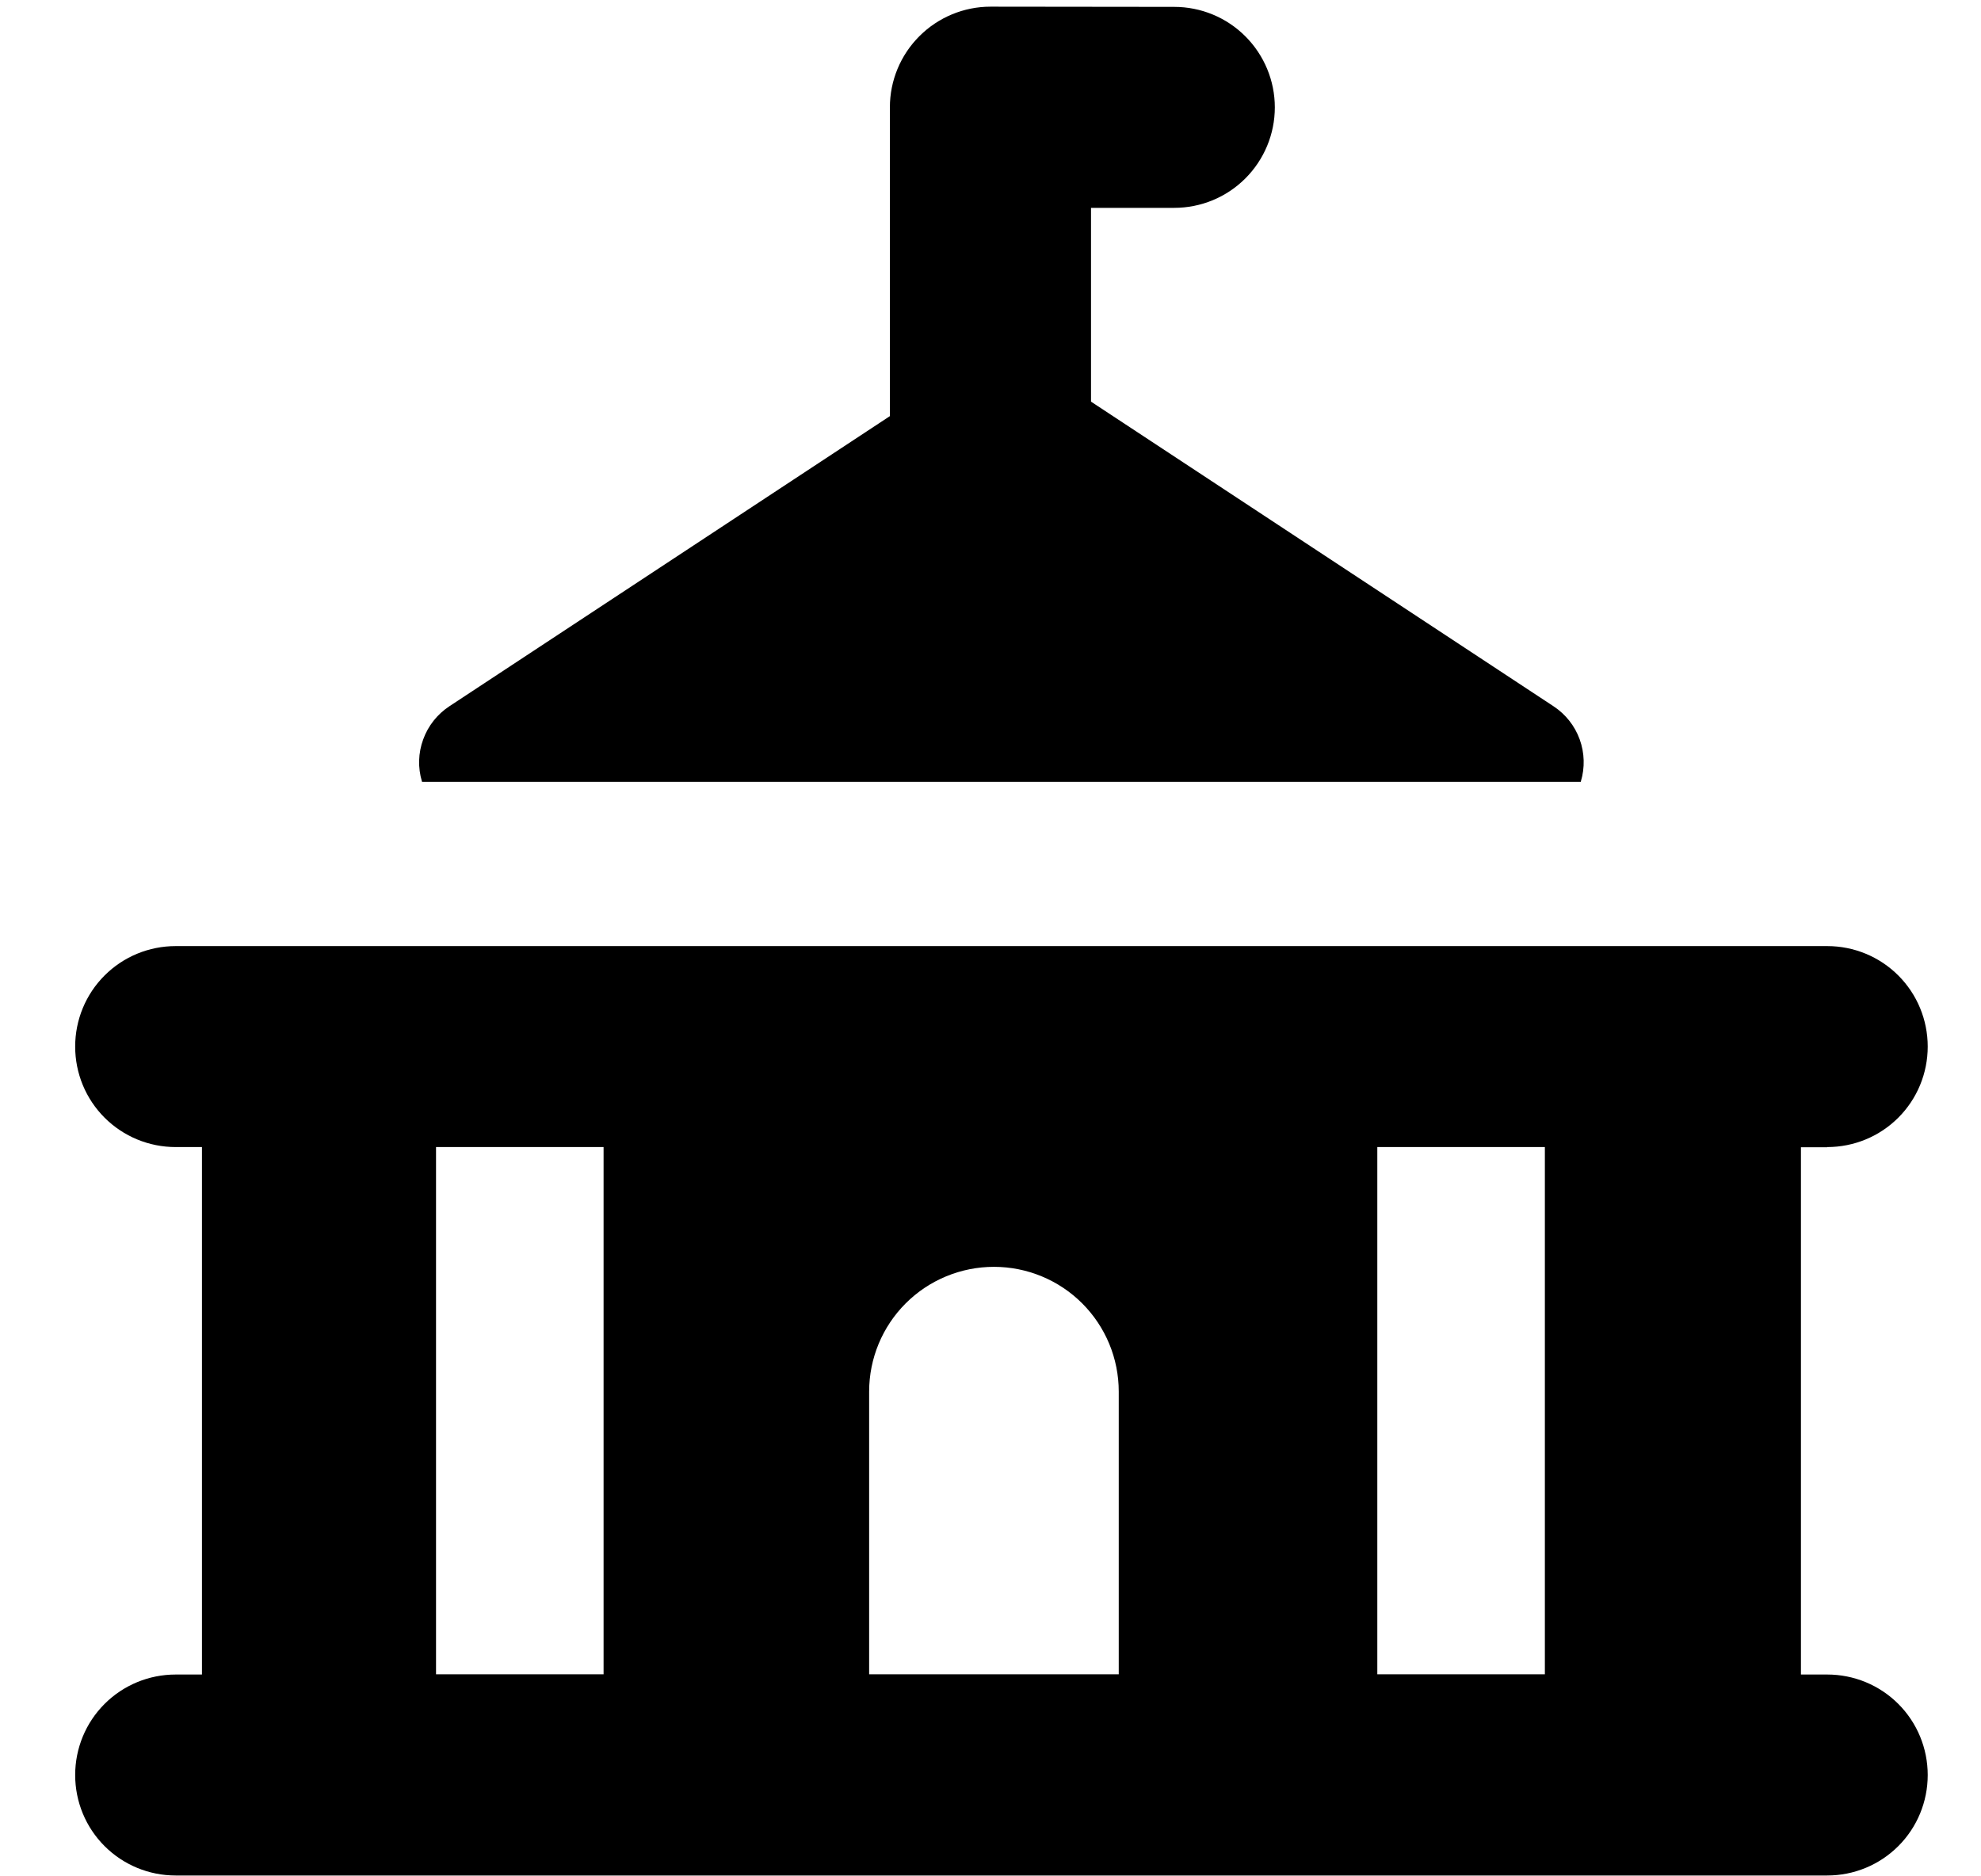 <svg width="19" height="18" viewBox="0 0 19 18" fill="none" xmlns="http://www.w3.org/2000/svg">
<g clip-path="url(#clip0_446_2580)">
<path fill-rule="evenodd" clip-rule="evenodd" d="M9.5 0.064C9.244 0.064 8.999 0.166 8.818 0.347C8.637 0.528 8.535 0.773 8.535 1.029V3.992L4.309 6.776C4.194 6.852 4.106 6.963 4.059 7.093C4.011 7.223 4.007 7.365 4.047 7.497L4.048 7.5H15.162V7.497C15.202 7.365 15.198 7.223 15.151 7.093C15.104 6.963 15.016 6.852 14.901 6.776L10.464 3.853V1.994H11.262C11.518 1.994 11.763 1.893 11.944 1.712C12.125 1.531 12.227 1.286 12.227 1.03C12.227 0.774 12.125 0.529 11.944 0.348C11.763 0.167 11.518 0.066 11.262 0.066L9.5 0.064ZM17.525 11.006H17.273V16.064H17.525C17.781 16.064 18.026 16.165 18.207 16.346C18.388 16.527 18.489 16.772 18.489 17.028C18.489 17.284 18.388 17.529 18.207 17.71C18.026 17.891 17.781 17.992 17.525 17.992H1.685C1.429 17.992 1.184 17.891 1.003 17.71C0.822 17.529 0.721 17.284 0.721 17.028C0.721 16.772 0.822 16.527 1.003 16.346C1.184 16.165 1.429 16.064 1.685 16.064H1.937V11.004H1.685C1.429 11.004 1.184 10.903 1.003 10.722C0.822 10.541 0.721 10.296 0.721 10.04C0.721 9.784 0.822 9.539 1.003 9.358C1.184 9.177 1.429 9.076 1.685 9.076H17.525C17.781 9.076 18.026 9.177 18.207 9.358C18.388 9.539 18.489 9.784 18.489 10.04C18.489 10.296 18.388 10.541 18.207 10.722C18.026 10.903 17.781 11.004 17.525 11.004M14.817 11.004H13.21V16.062H14.817V11.004ZM5.789 11.004H4.182V16.062H5.789V11.004ZM10.73 16.062V13.35C10.73 13.032 10.604 12.728 10.379 12.503C10.155 12.279 9.85 12.153 9.533 12.153C9.216 12.153 8.911 12.279 8.687 12.503C8.462 12.728 8.336 13.032 8.336 13.35V16.062H10.73Z" fill="black"/>
</g>
<defs>
<clipPath id="clip0_446_2580">
<rect width="18" height="18" fill="white" transform="translate(0.5)"/>
</clipPath>
</defs>
</svg>

